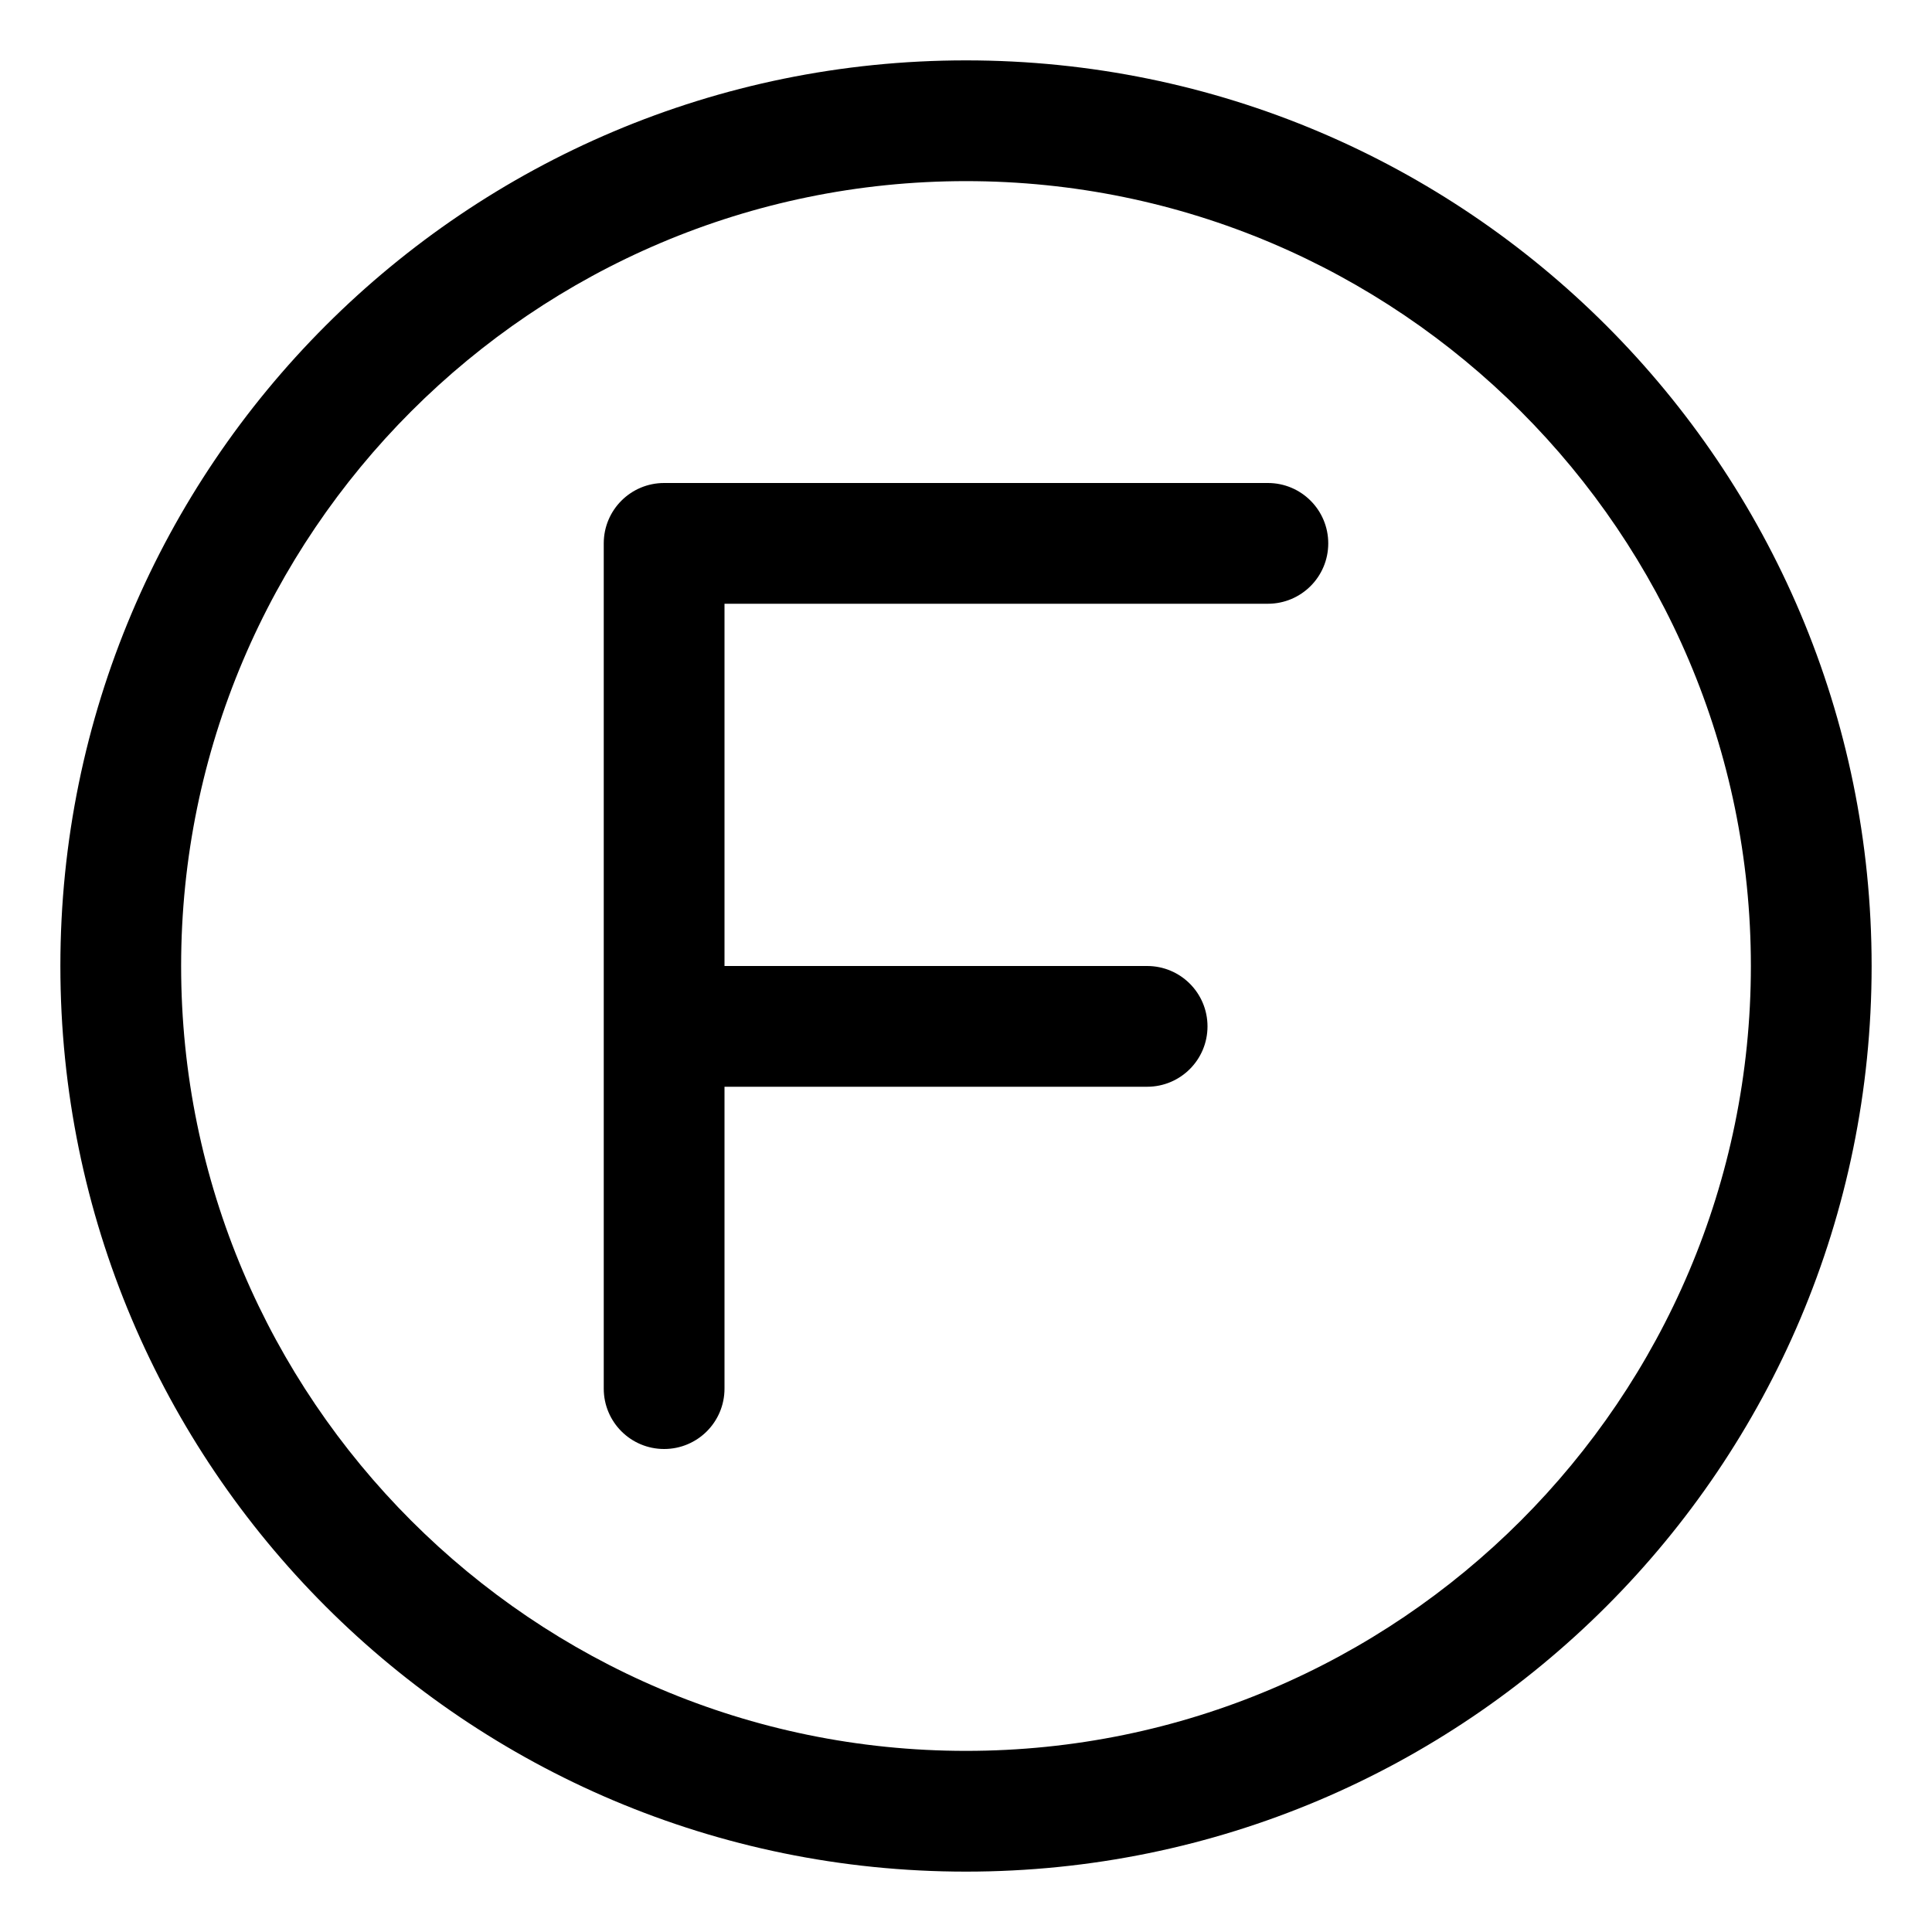 <svg xmlns="http://www.w3.org/2000/svg" viewBox="0 0 512 512"><path d="M336 128H176C167.156 128 160 135.156 160 144V368C160 376.844 167.156 384 176 384S192 376.844 192 368V288H304C312.844 288 320 280.844 320 272S312.844 256 304 256H192V160H336C344.844 160 352 152.844 352 144S344.844 128 336 128ZM256 16C123.451 16 16 123.451 16 256S123.451 496 256 496S496 388.549 496 256S388.549 16 256 16ZM256 464C141.309 464 48 370.691 48 256S141.309 48 256 48S464 141.309 464 256S370.691 464 256 464Z"/></svg>
